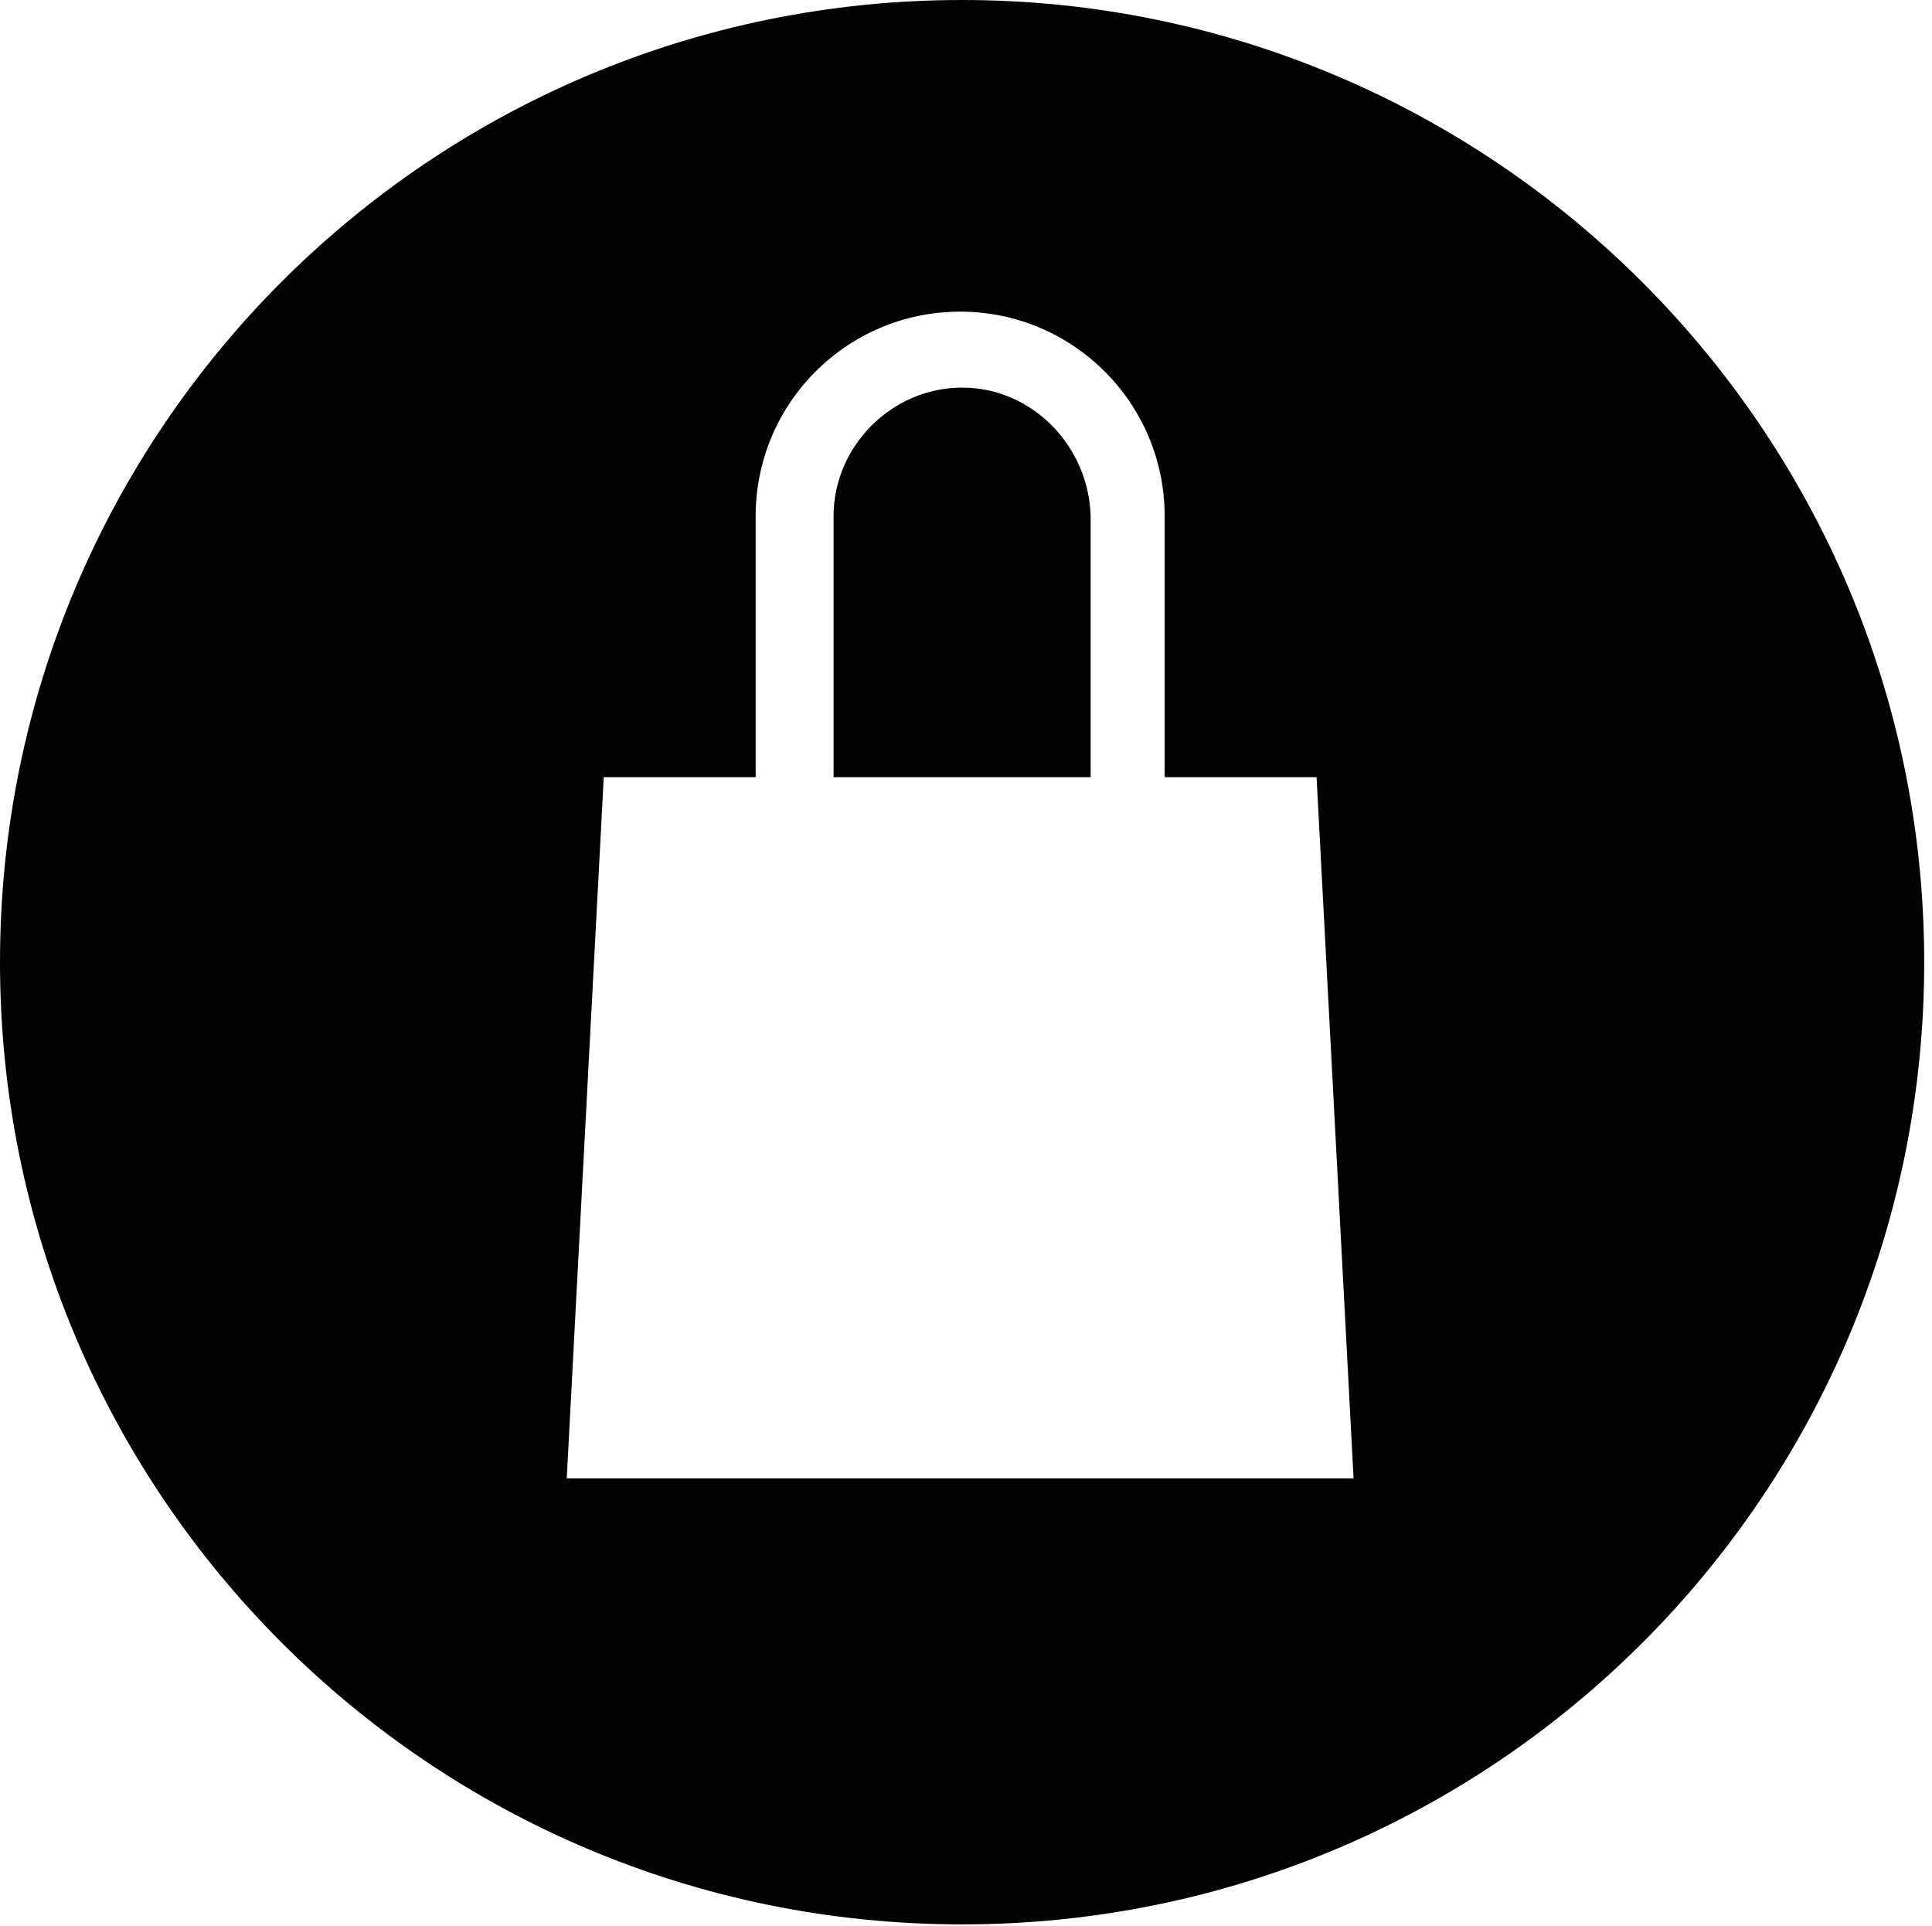 <?xml version="1.0" encoding="UTF-8"?>
<!-- Generator: Adobe Illustrator 17.1.0, SVG Export Plug-In . SVG Version: 6.00 Build 0)  -->
<!DOCTYPE svg PUBLIC "-//W3C//DTD SVG 1.1//EN" "http://www.w3.org/Graphics/SVG/1.1/DTD/svg11.dtd">
<svg version="1.1" xmlns="http://www.w3.org/2000/svg" xmlns:xlink="http://www.w3.org/1999/xlink" x="0px" y="0px" viewBox="0 0 99.2 98.9" enable-background="new 0 0 99.2 98.9" xml:space="preserve">
<g id="Layer_1" display="none">
	<g display="inline">
		<path fill="#020202" d="M63,40.5c-3.8,0-6.8-0.2-6.8,1.7s3.1,3.4,6.8,3.4c3.8,0,6.8-1.5,6.8-3.4S66.8,40.5,63,40.5z"/>
		<path fill="#020202" d="M45.9,42.2c0-1.9-3.1-1.7-6.8-1.7s-6.8-0.2-6.8,1.7c0,1.9,3.1,3.4,6.8,3.4S45.9,44.1,45.9,42.2z"/>
		<path fill="#020202" d="M60.2,60.2l-0.4,0.4c0,0,0,0-0.1,0.2c-0.1,0.2-0.2,0.4-0.4,0.7c-0.3,0.6-0.9,1.3-1.6,2.1    c-0.4,0.4-0.8,0.7-1.3,1.1c-0.5,0.3-1,0.6-1.6,0.9c-0.6,0.2-1.2,0.4-1.8,0.5c-0.3,0-0.5,0.1-0.9,0.1L51,66.3c-0.7,0-1.4,0-2.1-0.2    c-0.7-0.1-1.3-0.3-1.8-0.5c-0.6-0.2-1.1-0.5-1.6-0.9c-0.5-0.3-0.9-0.7-1.3-1.1c-0.7-0.8-1.3-1.6-1.6-2.1c-0.4-0.6-0.5-0.8-0.5-0.9    c-0.2-0.7-0.9-1.2-1.7-1c-0.7,0.2-1.2,0.9-1,1.7c0,0,0,0.6,0.2,1.4c0.2,0.8,0.6,2.1,1.5,3.4c0.4,0.6,1,1.3,1.6,2    c0.7,0.6,1.4,1.2,2.3,1.7c0.9,0.5,1.9,0.9,2.9,1.1c1,0.2,2.1,0.3,3.1,0.4l1.4-0.1c0.4,0,1.1-0.2,1.6-0.3c1.1-0.2,2-0.6,2.9-1.1    c0.9-0.5,1.7-1.1,2.4-1.7c0.7-0.6,1.2-1.3,1.6-2c0.8-1.3,1.3-2.5,1.5-3.4c0.1-0.4,0.2-0.8,0.2-1c0-0.3,0.1-0.4,0.1-0.4    c0.1-0.5-0.1-0.9-0.5-1.3C61.6,59.6,60.7,59.6,60.2,60.2z"/>
		<path fill="#020202" d="M49.4,0C22.1,0,0,22.1,0,49.4s22.1,49.4,49.4,49.4s49.4-22.1,49.4-49.4S76.6,0,49.4,0z M78.4,25.3    C77.6,47.4,74,60,67.8,69.5C62.2,78,55.6,79.8,51,79.8c-4.6,0-11.2-1.8-16.8-10.3c-6.5-9.9-10.1-23-10.7-46.6    c1.1-1.1,2.4-1.6,3.5-1.6c1.2,0,2.2,0.6,2.8,1.7c0.8,0.6,5.4,3.7,21.2,3.7c15.8,0,20.4-3.1,21.2-3.7c0.6-1.1,1.6-1.7,2.8-1.7    c0.8,0,1.7,0.3,2.5,0.8c0.7,1.5,1,2.1,1,2.9C78.4,25.1,78.4,25.2,78.4,25.3z"/>
	</g>
</g>
<g id="restaurants" display="none">
	<path display="inline" fill="#020202" d="M49.4,0C22.1,0,0,22.1,0,49.4c0,27.3,22.1,49.4,49.4,49.4c27.3,0,49.4-22.1,49.4-49.4   C98.7,22.1,76.6,0,49.4,0z M41.6,41.3v38.9c0,2.2-1.8,4-4,4c-2.2,0-4-1.8-4-4V41.3c-3.4-2-5.8-6.5-5.8-11.7   c0-7.1,4.4-12.9,9.8-12.9c5.4,0,9.8,5.8,9.8,12.9C47.3,34.8,45,39.3,41.6,41.3z M70.3,37c0,4.4-2,8.2-4.9,10v32.9   c0,1.9-1.5,3.4-3.4,3.4c-1.9,0-3.4-1.5-3.4-3.4V46.9c-2.9-1.7-4.9-5.5-4.9-10V19.2h2.6V34h2.3V19.2h2.2V34h2.3V19.2h2.2V34h2.3   V19.2h2.6V37z"/>
</g>
<g id="school" display="none">
	<g display="inline">
		<rect x="36.9" y="47.9" fill="#020202" width="5.4" height="6.3"/>
		<rect x="46.7" y="47.9" fill="#020202" width="5.4" height="6.3"/>
		<rect x="56.4" y="47.9" fill="#020202" width="5.4" height="6.3"/>
		<path fill="#020202" d="M49.4,0C22.1,0,0,22.1,0,49.4s22.1,49.4,49.4,49.4c27.3,0,49.4-22.1,49.4-49.4S76.6,0,49.4,0z M69.8,79    H54.2V63.9h-9.7V79H28.9V41h9.7V28.4h-2.1l12.9-12.9l12.9,12.9h-2.1V41h9.7V79z"/>
	</g>
</g>
<g id="lock">
	<g>
		<path fill="#020202" d="M49.4,0C22.1,0,0,22.1,0,49.4s22.1,49.4,49.4,49.4c27.3,0,49.4-22.1,49.4-49.4S76.6,0,49.4,0z M29.1,75.9    l1.9-36h7.8V26.5c0-5.8,4.7-10.5,10.5-10.5s10.5,4.7,10.5,10.5v13.4h7.8l1.9,36H29.1z"/>
		<path fill="#020202" d="M49.4,19.9c-3.6,0-6.6,3-6.6,6.6v13.4h13.2V26.5C55.9,22.9,53,19.9,49.4,19.9z"/>
	</g>
</g>
<g id="outside" display="none">
	<path display="inline" fill="#020202" d="M49.4,0C22.1,0,0,22.1,0,49.4s22.1,49.4,49.4,49.4c27.3,0,49.4-22.1,49.4-49.4   S76.6,0,49.4,0z M20.7,27.8c3.2,0,5.8,2.6,5.8,5.8c0,3.2-2.6,5.8-5.8,5.8c-3.2,0-5.8-2.6-5.8-5.8C14.9,30.4,17.5,27.8,20.7,27.8z    M14.3,65.6l19.1-26.9L61,66.2L14.3,65.6z M60.6,60L48.9,48l11.9-15.2l27.6,27.6L60.6,60z"/>
</g>
</svg>